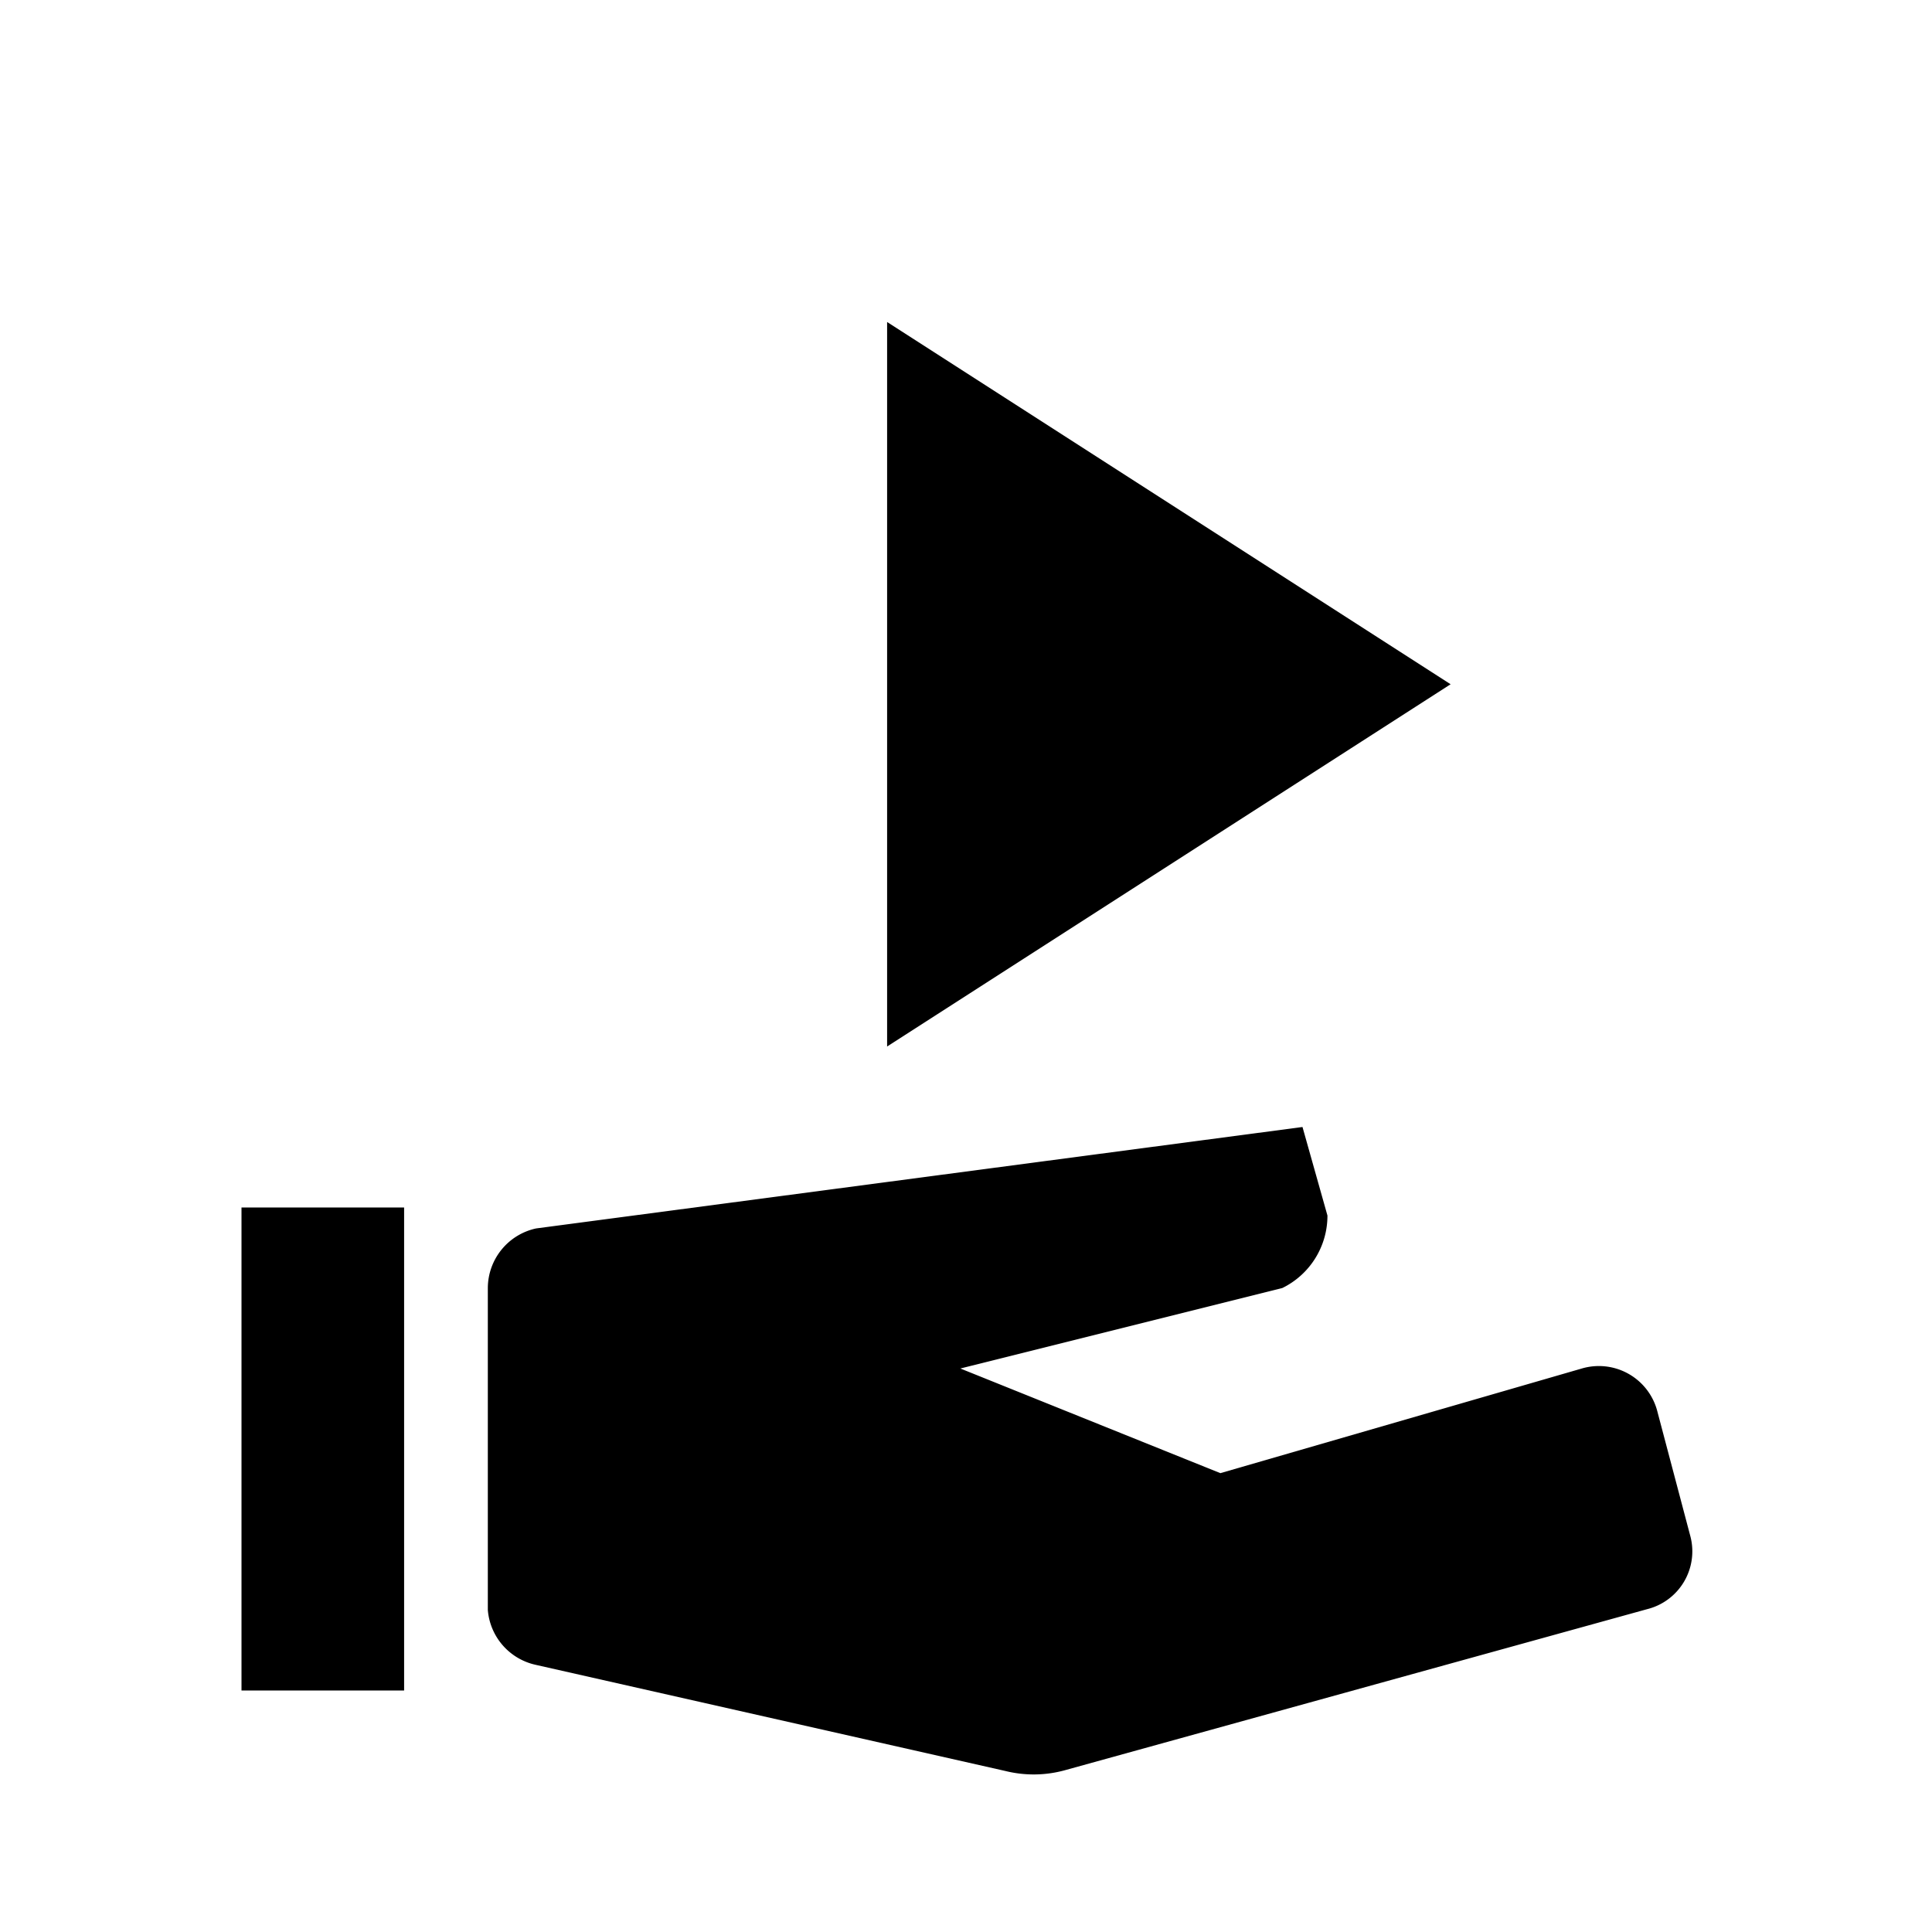<svg id="Layer_1" data-name="Layer 1" xmlns="http://www.w3.org/2000/svg" viewBox="0 0 24 24"><title>service_instance</title><rect x="3" y="15" width="2.02" height="6"/><path d="M12.49,22,6.65,20.68A.76.76,0,0,1,6.06,20v-4a.76.76,0,0,1,.6-.74L16.18,14l.31,1.1a1,1,0,0,1-.56.9l-4,1,3.23,1.3L19.65,17a.75.75,0,0,1,.94.54L21,19.09a.74.74,0,0,1-.54.9l-7.23,2A1.46,1.46,0,0,1,12.49,22Z"/><polygon points="18.02 8.5 11.02 4 11.02 13 18.02 8.5"/></svg>